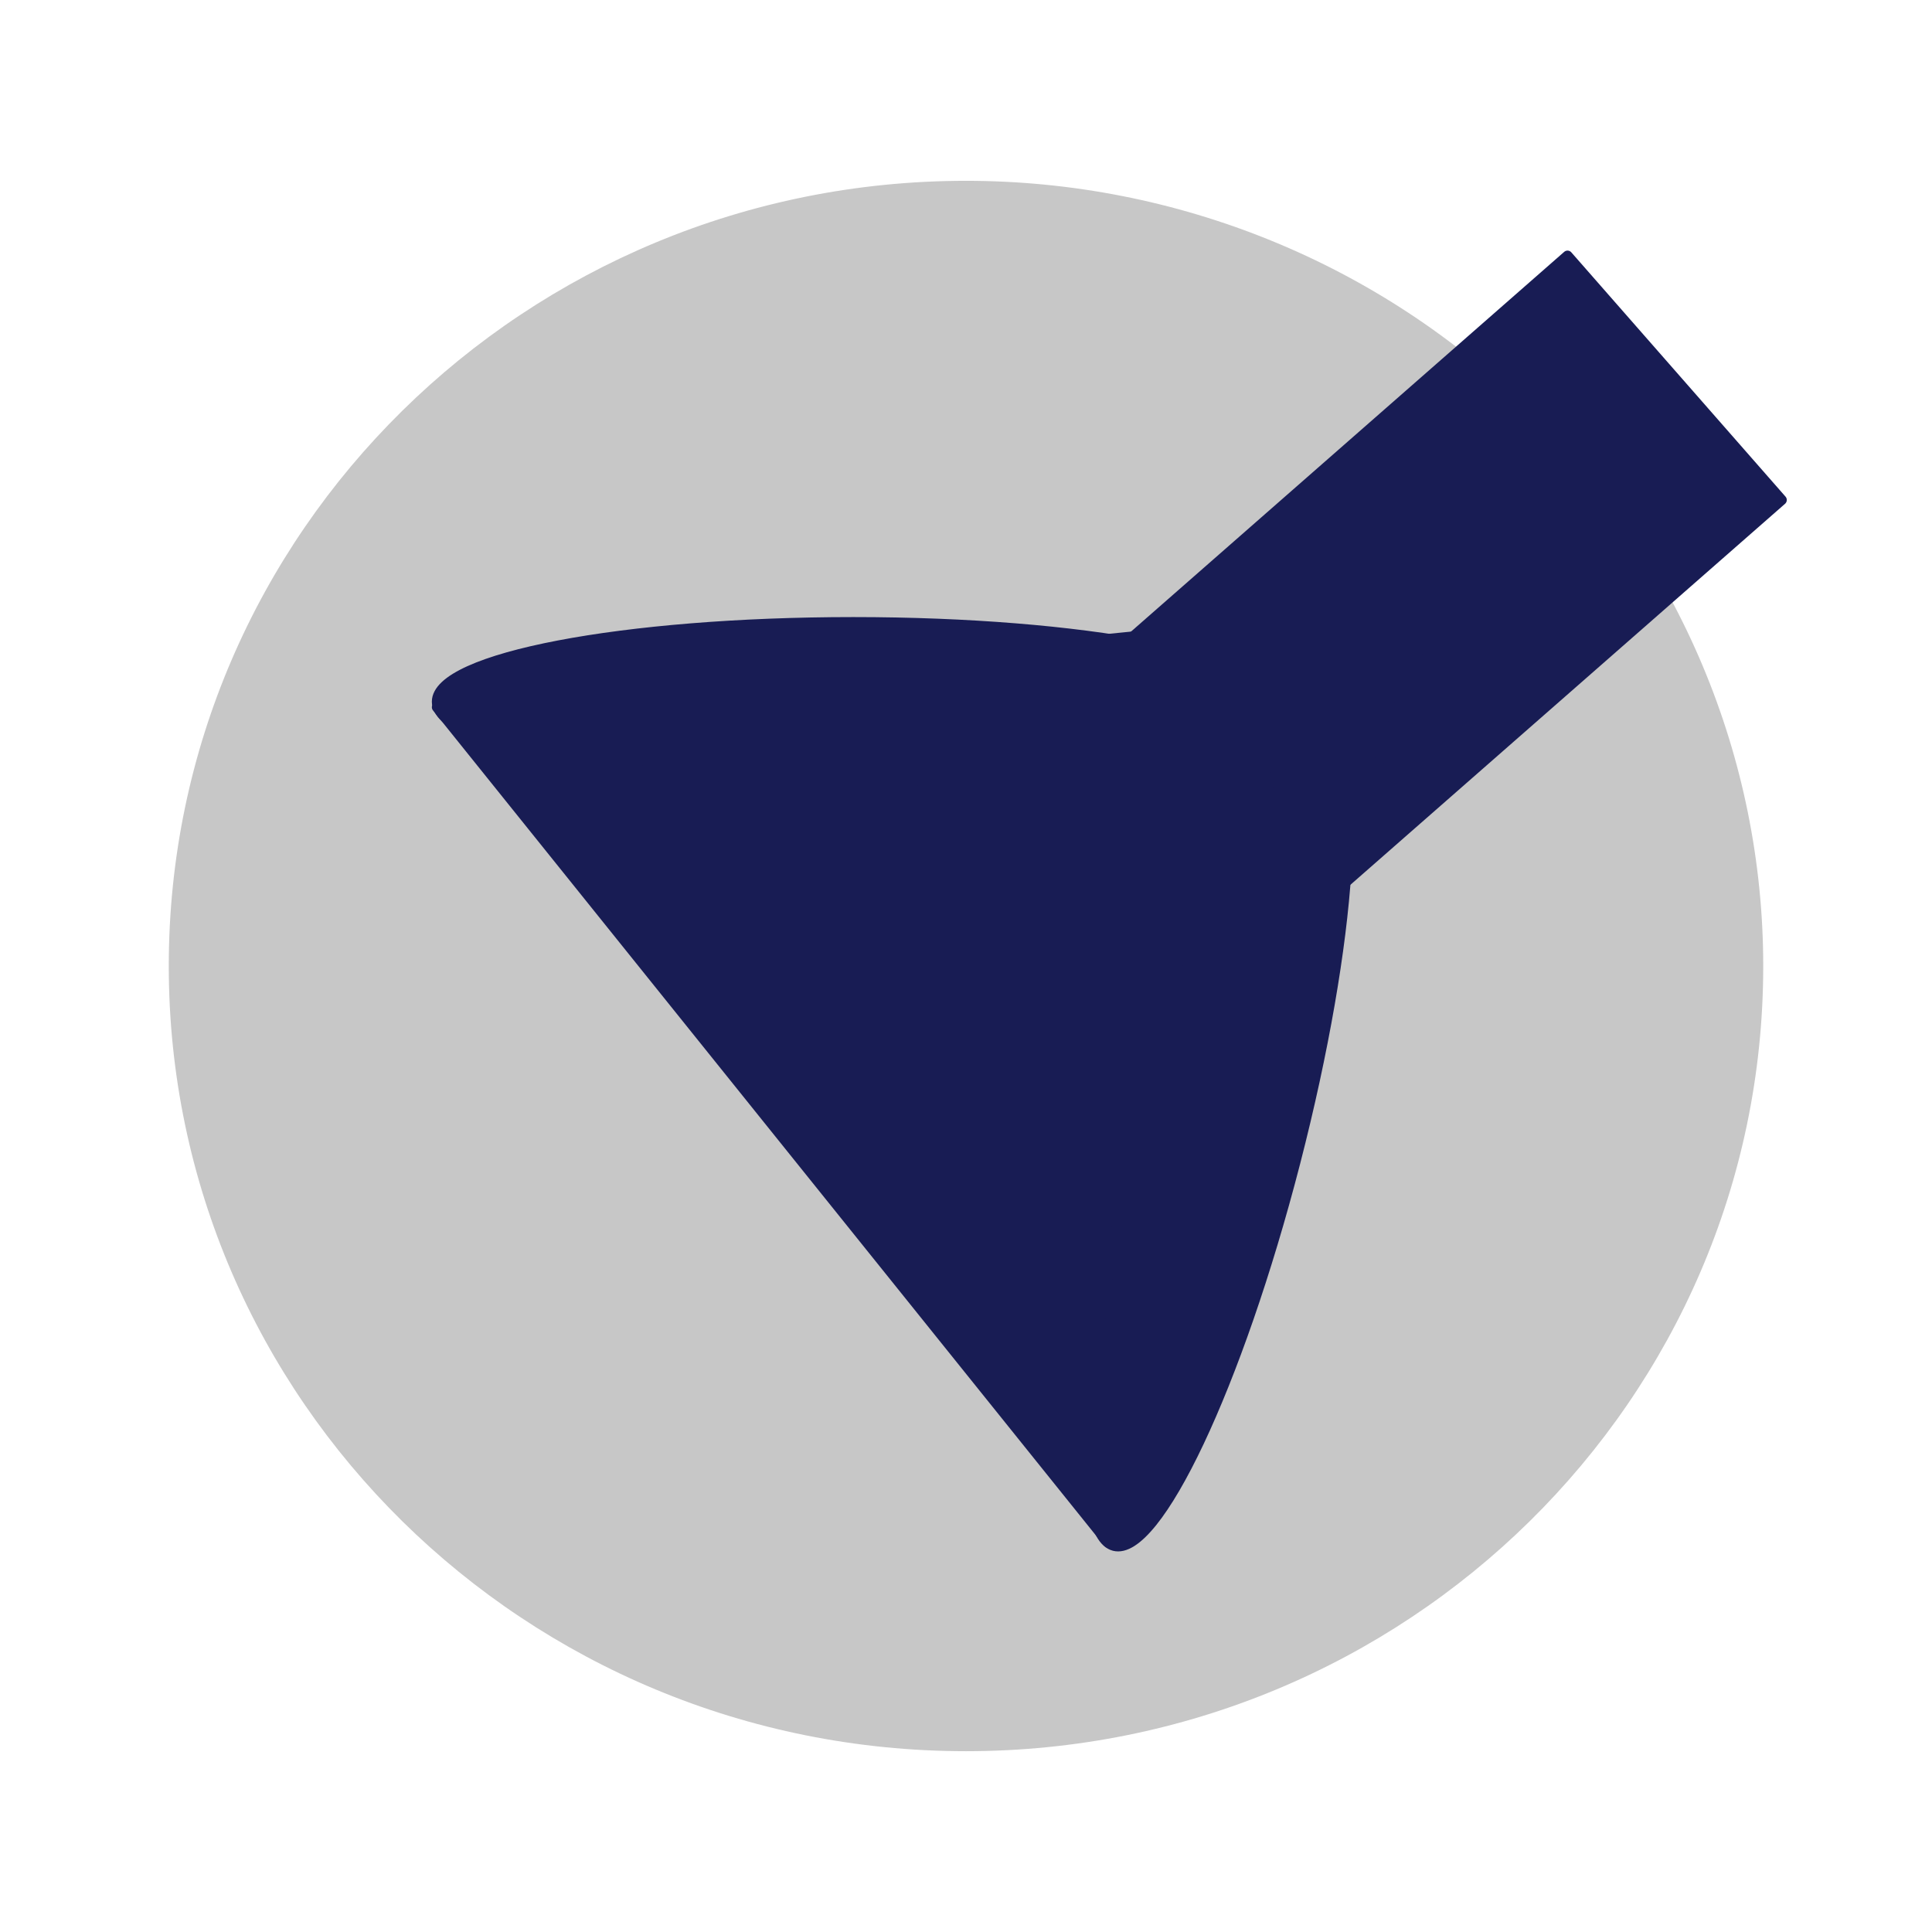 <svg version="1.1" viewBox="0.0 0.0 192.0 192.0" fill="none" stroke="none" stroke-linecap="square" stroke-miterlimit="10" xmlns:xlink="http://www.w3.org/1999/xlink" xmlns="http://www.w3.org/2000/svg"><clipPath id="p.0"><path d="m0 0l192.0 0l0 192.0l-192.0 0l0 -192.0z" clip-rule="nonzero"/></clipPath><g clip-path="url(#p.0)"><path fill="#000000" fill-opacity="0.0" d="m0 0l192.0 0l0 192.0l-192.0 0z" fill-rule="evenodd"/><path fill="#c7c7c7" d="m16.772 96.0l0 0c0 -43.096 35.472 -78.031 79.228 -78.031l0 0c21.013 0 41.165 8.221 56.023 22.855c14.858 14.634 23.205 34.481 23.205 55.177l0 0c0 43.096 -35.472 78.031 -79.228 78.031l0 0c-43.757 0 -79.228 -34.936 -79.228 -78.031z" fill-rule="evenodd"/><path fill="#181c54" d="m90.172 82.916l65.606 -57.512l21.291 24.283l-65.606 57.512z" fill-rule="evenodd"/><path stroke="#181c54" stroke-width="1.0" stroke-linejoin="round" stroke-linecap="butt" d="m90.172 82.916l65.606 -57.512l21.291 24.283l-65.606 57.512z" fill-rule="evenodd"/><path fill="#181c54" d="m43.418 70.283l99.044 -10.073l-32.335 93.096z" fill-rule="evenodd"/><path stroke="#181c54" stroke-width="1.0" stroke-linejoin="round" stroke-linecap="butt" d="m43.418 70.283l99.044 -10.073l-32.335 93.096z" fill-rule="evenodd"/><path fill="#181c54" d="m43.417 69.73l0 0c0 -4.366 18.529 -7.906 41.386 -7.906l0 0c22.857 0 41.386 3.539 41.386 7.906l0 0c0 4.366 -18.529 7.906 -41.386 7.906l0 0c-22.857 0 -41.386 -3.539 -41.386 -7.906z" fill-rule="evenodd"/><path stroke="#181c54" stroke-width="1.0" stroke-linejoin="round" stroke-linecap="butt" d="m43.417 69.73l0 0c0 -4.366 18.529 -7.906 41.386 -7.906l0 0c22.857 0 41.386 3.539 41.386 7.906l0 0c0 4.366 -18.529 7.906 -41.386 7.906l0 0c-22.857 0 -41.386 -3.539 -41.386 -7.906z" fill-rule="evenodd"/><path fill="#181c54" d="m110.721 153.628l0 0c-4.227 -1.096 -3.021 -19.928 2.693 -42.063l0 0c5.714 -22.135 13.773 -39.19 18.0 -38.094l0 0c4.227 1.096 3.021 19.928 -2.693 42.063l0 0c-5.714 22.135 -13.773 39.19 -18.0 38.094z" fill-rule="evenodd"/><path stroke="#181c54" stroke-width="1.0" stroke-linejoin="round" stroke-linecap="butt" d="m110.721 153.628l0 0c-4.227 -1.096 -3.021 -19.928 2.693 -42.063l0 0c5.714 -22.135 13.773 -39.19 18.0 -38.094l0 0c4.227 1.096 3.021 19.928 -2.693 42.063l0 0c-5.714 22.135 -13.773 39.19 -18.0 38.094z" fill-rule="evenodd"/></g></svg>
